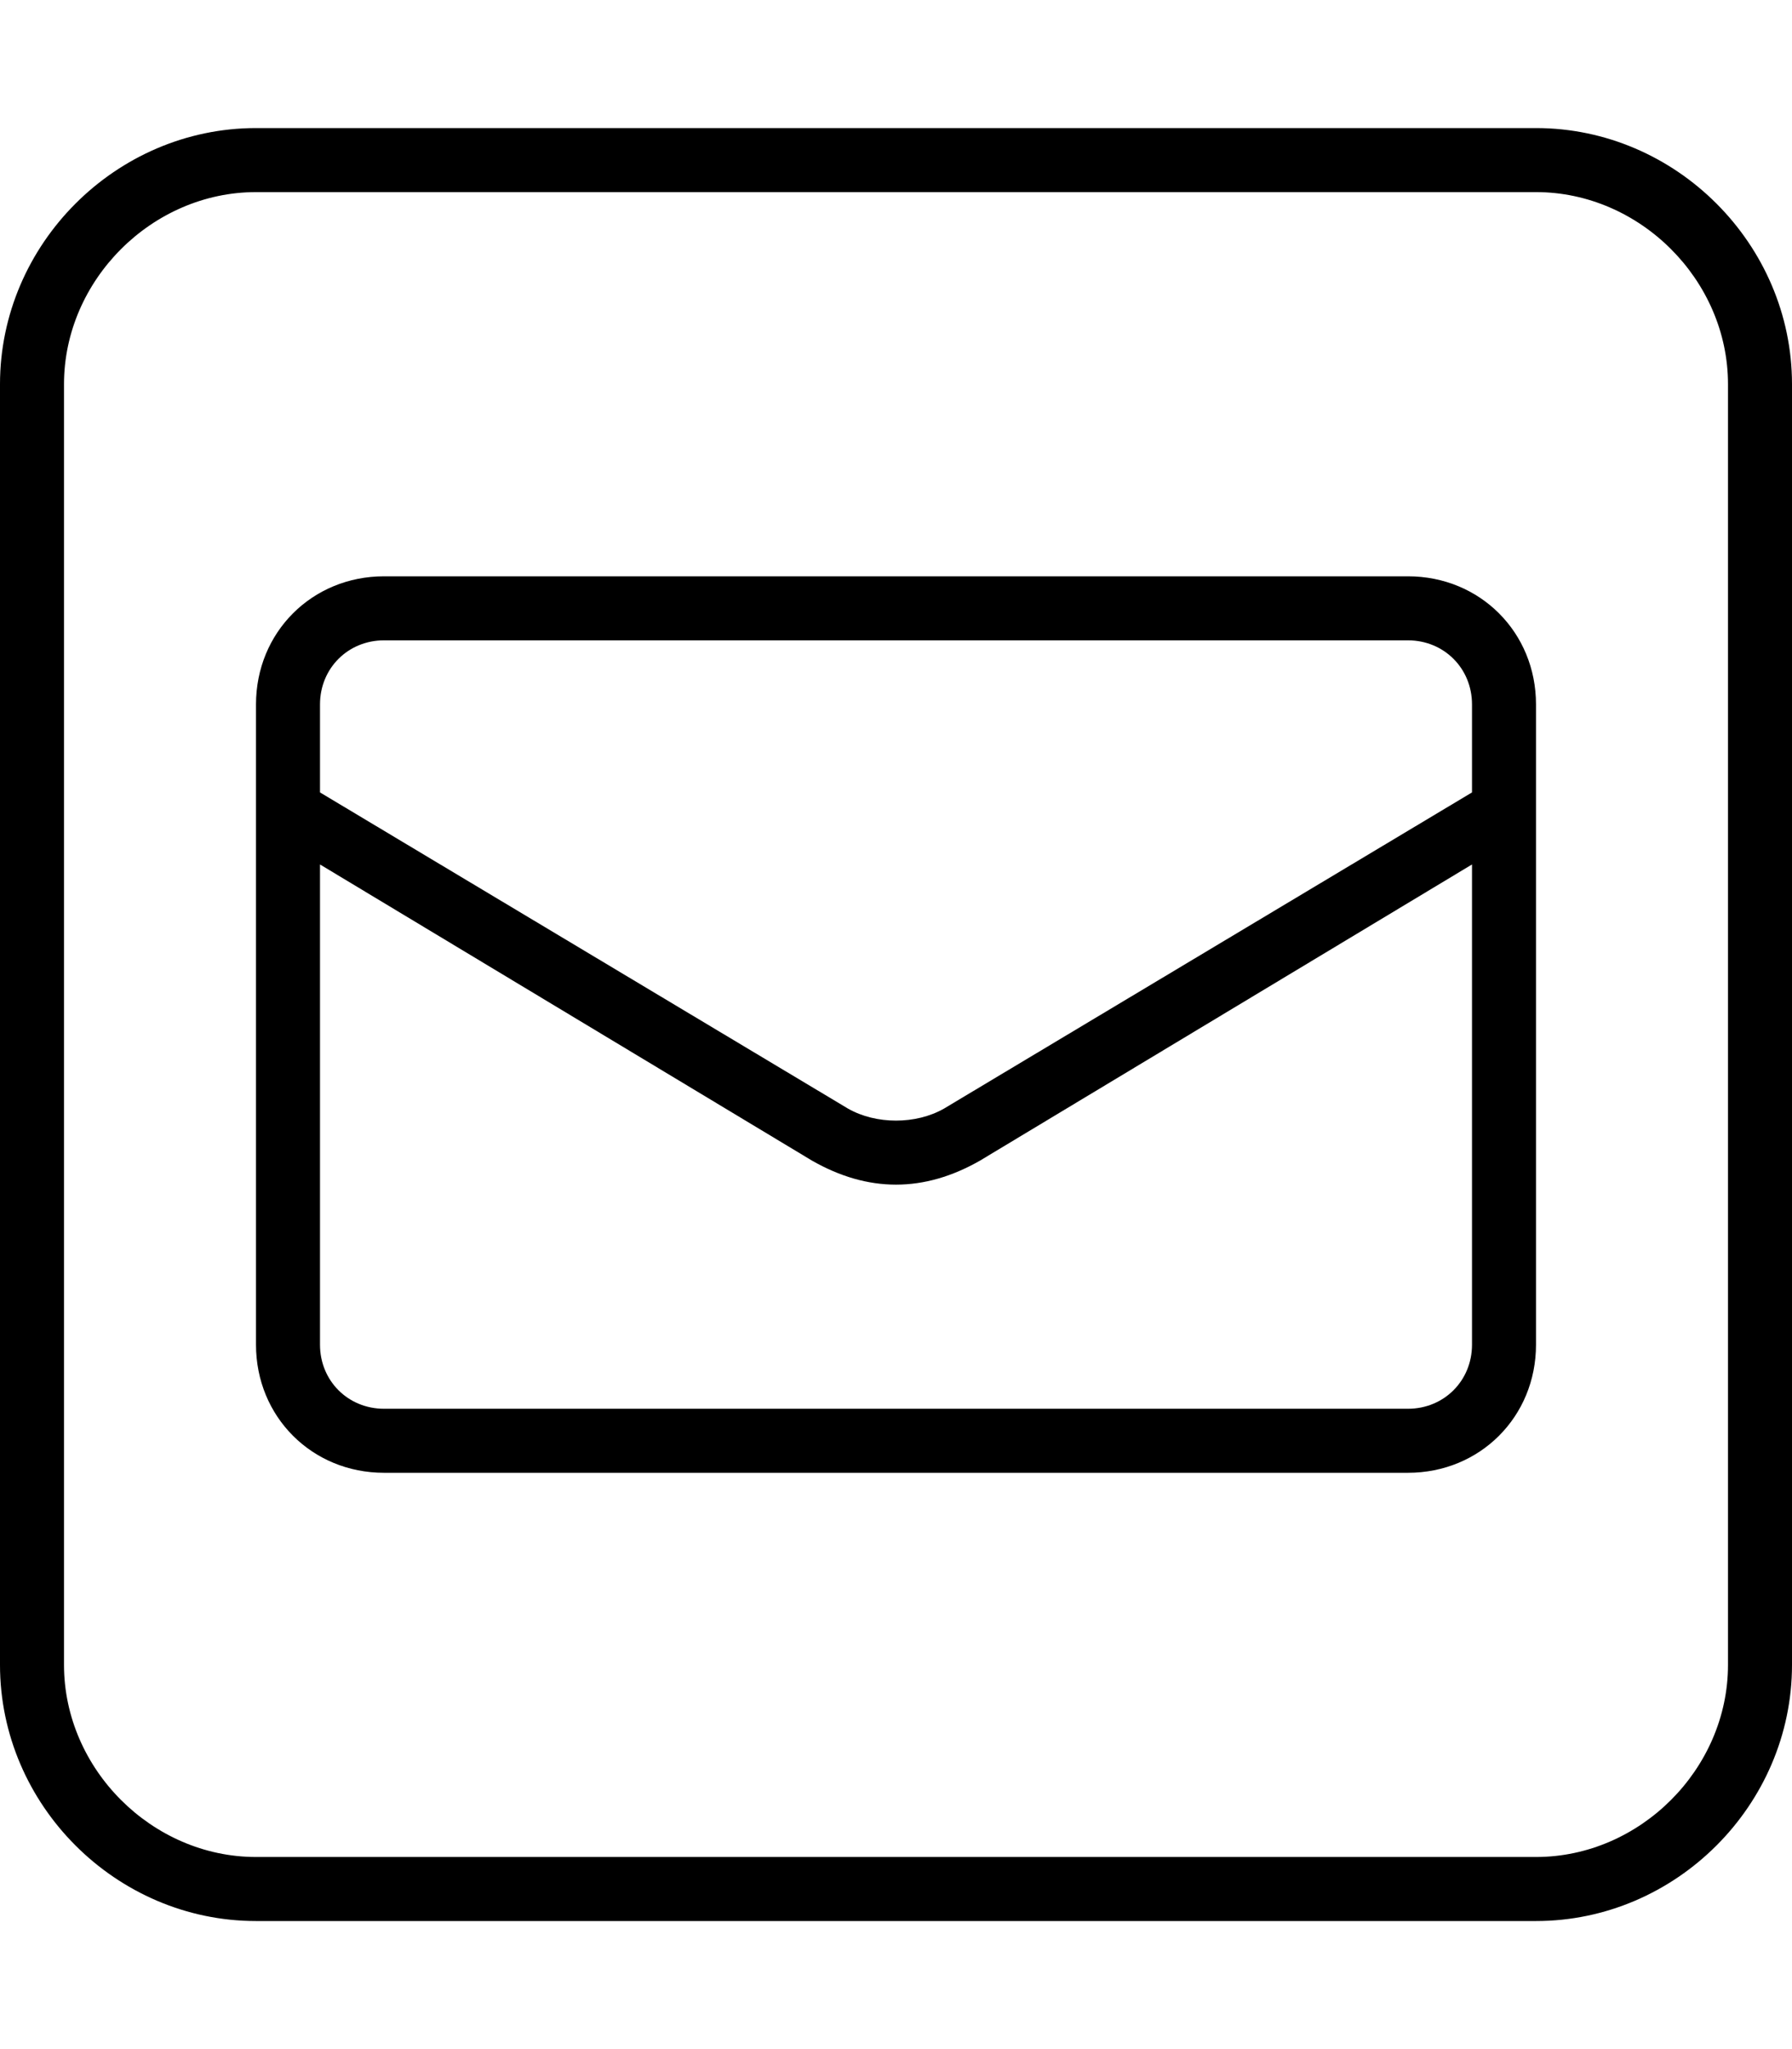 <svg xmlns="http://www.w3.org/2000/svg" viewBox="0 0 448 512"><!-- Font Awesome Pro 6.0.0-alpha1 by @fontawesome - https://fontawesome.com License - https://fontawesome.com/license (Commercial License) --><path d="M384 32H64C29 32 0 61 0 96V416C0 451 29 480 64 480H384C419 480 448 451 448 416V96C448 61 419 32 384 32ZM432 416C432 442 410 464 384 464H64C38 464 16 442 16 416V96C16 70 38 48 64 48H384C410 48 432 70 432 96V416ZM352 144H96C78 144 64 158 64 176V336C64 354 78 368 96 368H352C370 368 384 354 384 336V176C384 158 370 144 352 144ZM368 336C368 345 361 352 352 352H96C87 352 80 345 80 336V216L203 290C210 294 217 296 224 296S238 294 245 290L368 216V336ZM368 198L236 277C229 281 219 281 212 277L80 198V176C80 167 87 160 96 160H352C361 160 368 167 368 176V198Z"/></svg>